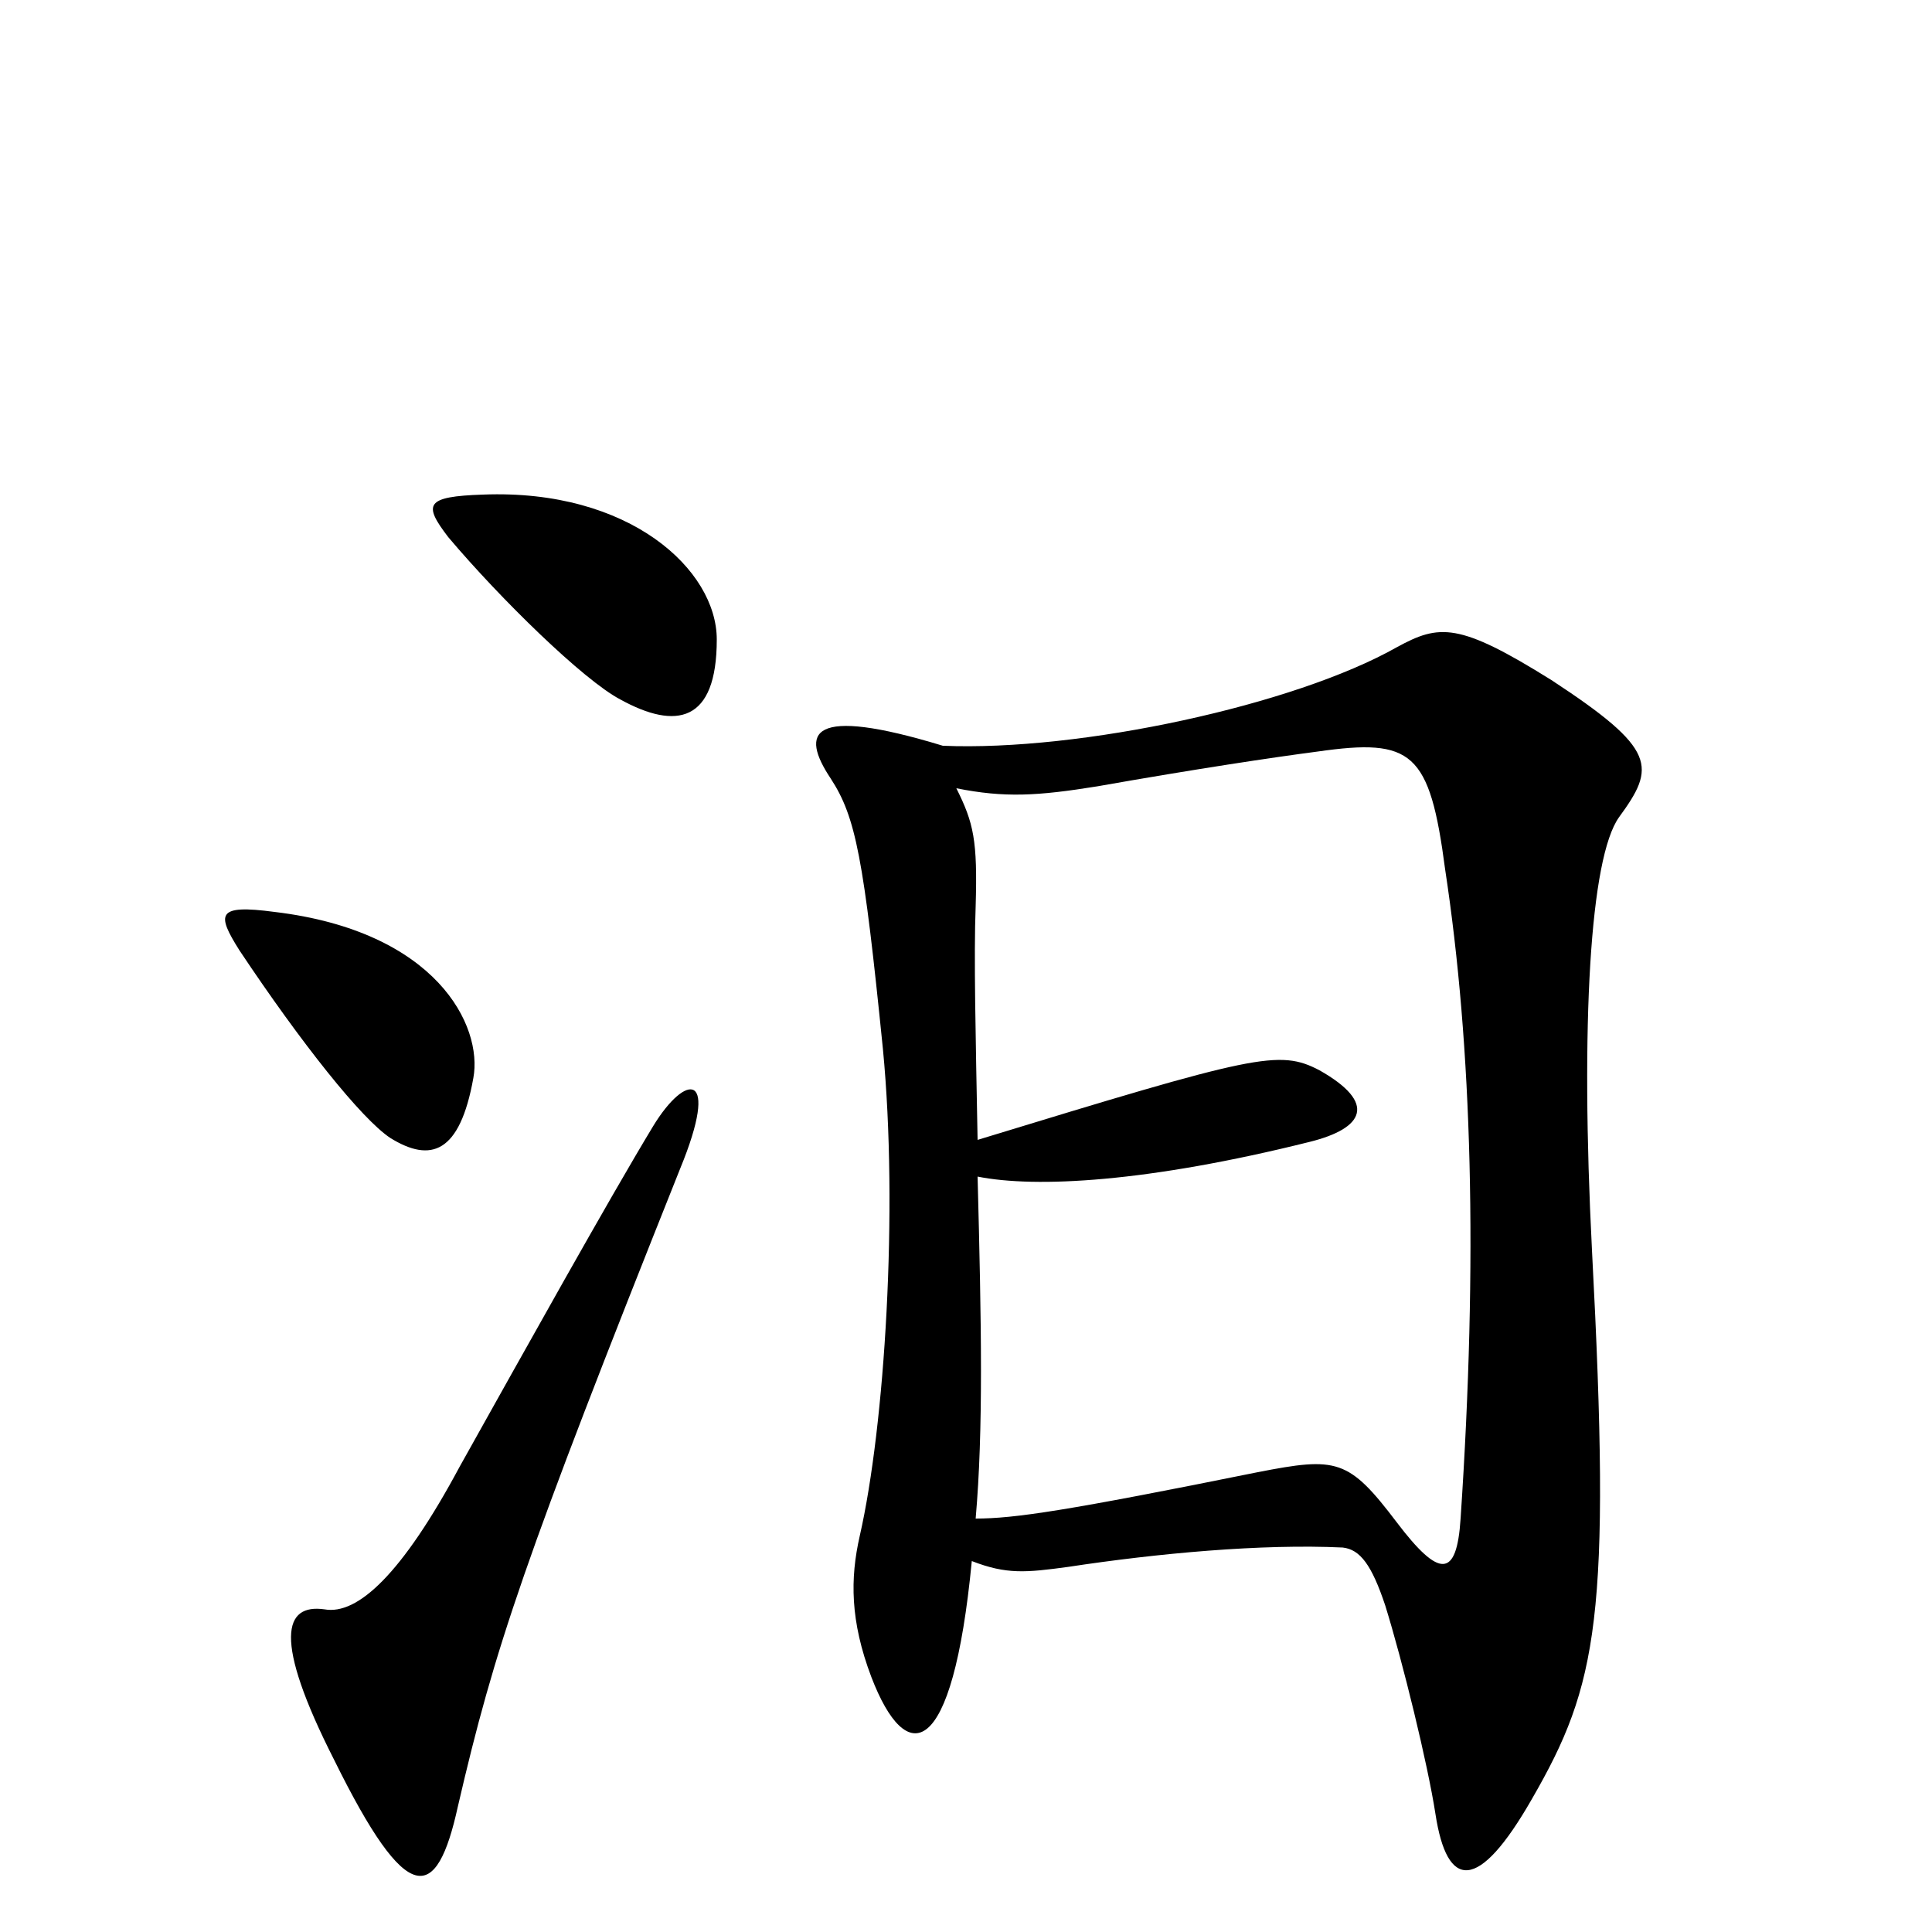<svg xmlns="http://www.w3.org/2000/svg" viewBox="0 -1000 1000 1000">
	<path fill="#000000" d="M371 -669C371 -705 326 -747 250 -744C220 -743 219 -739 232 -722C259 -690 302 -648 321 -638C350 -622 371 -626 371 -669ZM245 -442C250 -469 226 -518 142 -528C112 -532 112 -527 124 -508C156 -460 187 -421 202 -411C223 -398 238 -403 245 -442ZM838 -577C857 -603 858 -612 803 -648C755 -678 745 -677 723 -665C670 -635 559 -611 488 -614C419 -635 414 -621 430 -597C443 -577 447 -556 457 -457C465 -374 458 -262 445 -205C440 -183 440 -161 451 -132C469 -85 493 -88 503 -192C521 -185 531 -186 553 -189C599 -196 653 -201 695 -199C704 -198 710 -190 717 -169C726 -140 739 -87 743 -61C749 -22 765 -20 793 -69C827 -128 834 -163 824 -353C818 -470 823 -556 838 -577ZM352 -395C373 -446 355 -445 338 -417C315 -379 271 -300 238 -241C208 -185 185 -164 168 -167C147 -170 141 -152 173 -89C211 -12 226 -15 237 -65C256 -147 271 -192 352 -395ZM756 -214C754 -183 745 -183 723 -212C698 -245 692 -246 651 -238C552 -218 525 -214 505 -214C509 -260 508 -314 506 -391C536 -385 594 -388 678 -409C706 -416 713 -429 683 -446C662 -457 650 -454 506 -410C505 -464 504 -505 505 -531C506 -565 504 -574 495 -592C520 -587 537 -588 568 -593C619 -602 659 -608 682 -611C731 -618 740 -611 748 -550C762 -458 765 -348 756 -214Z"/>
</svg>